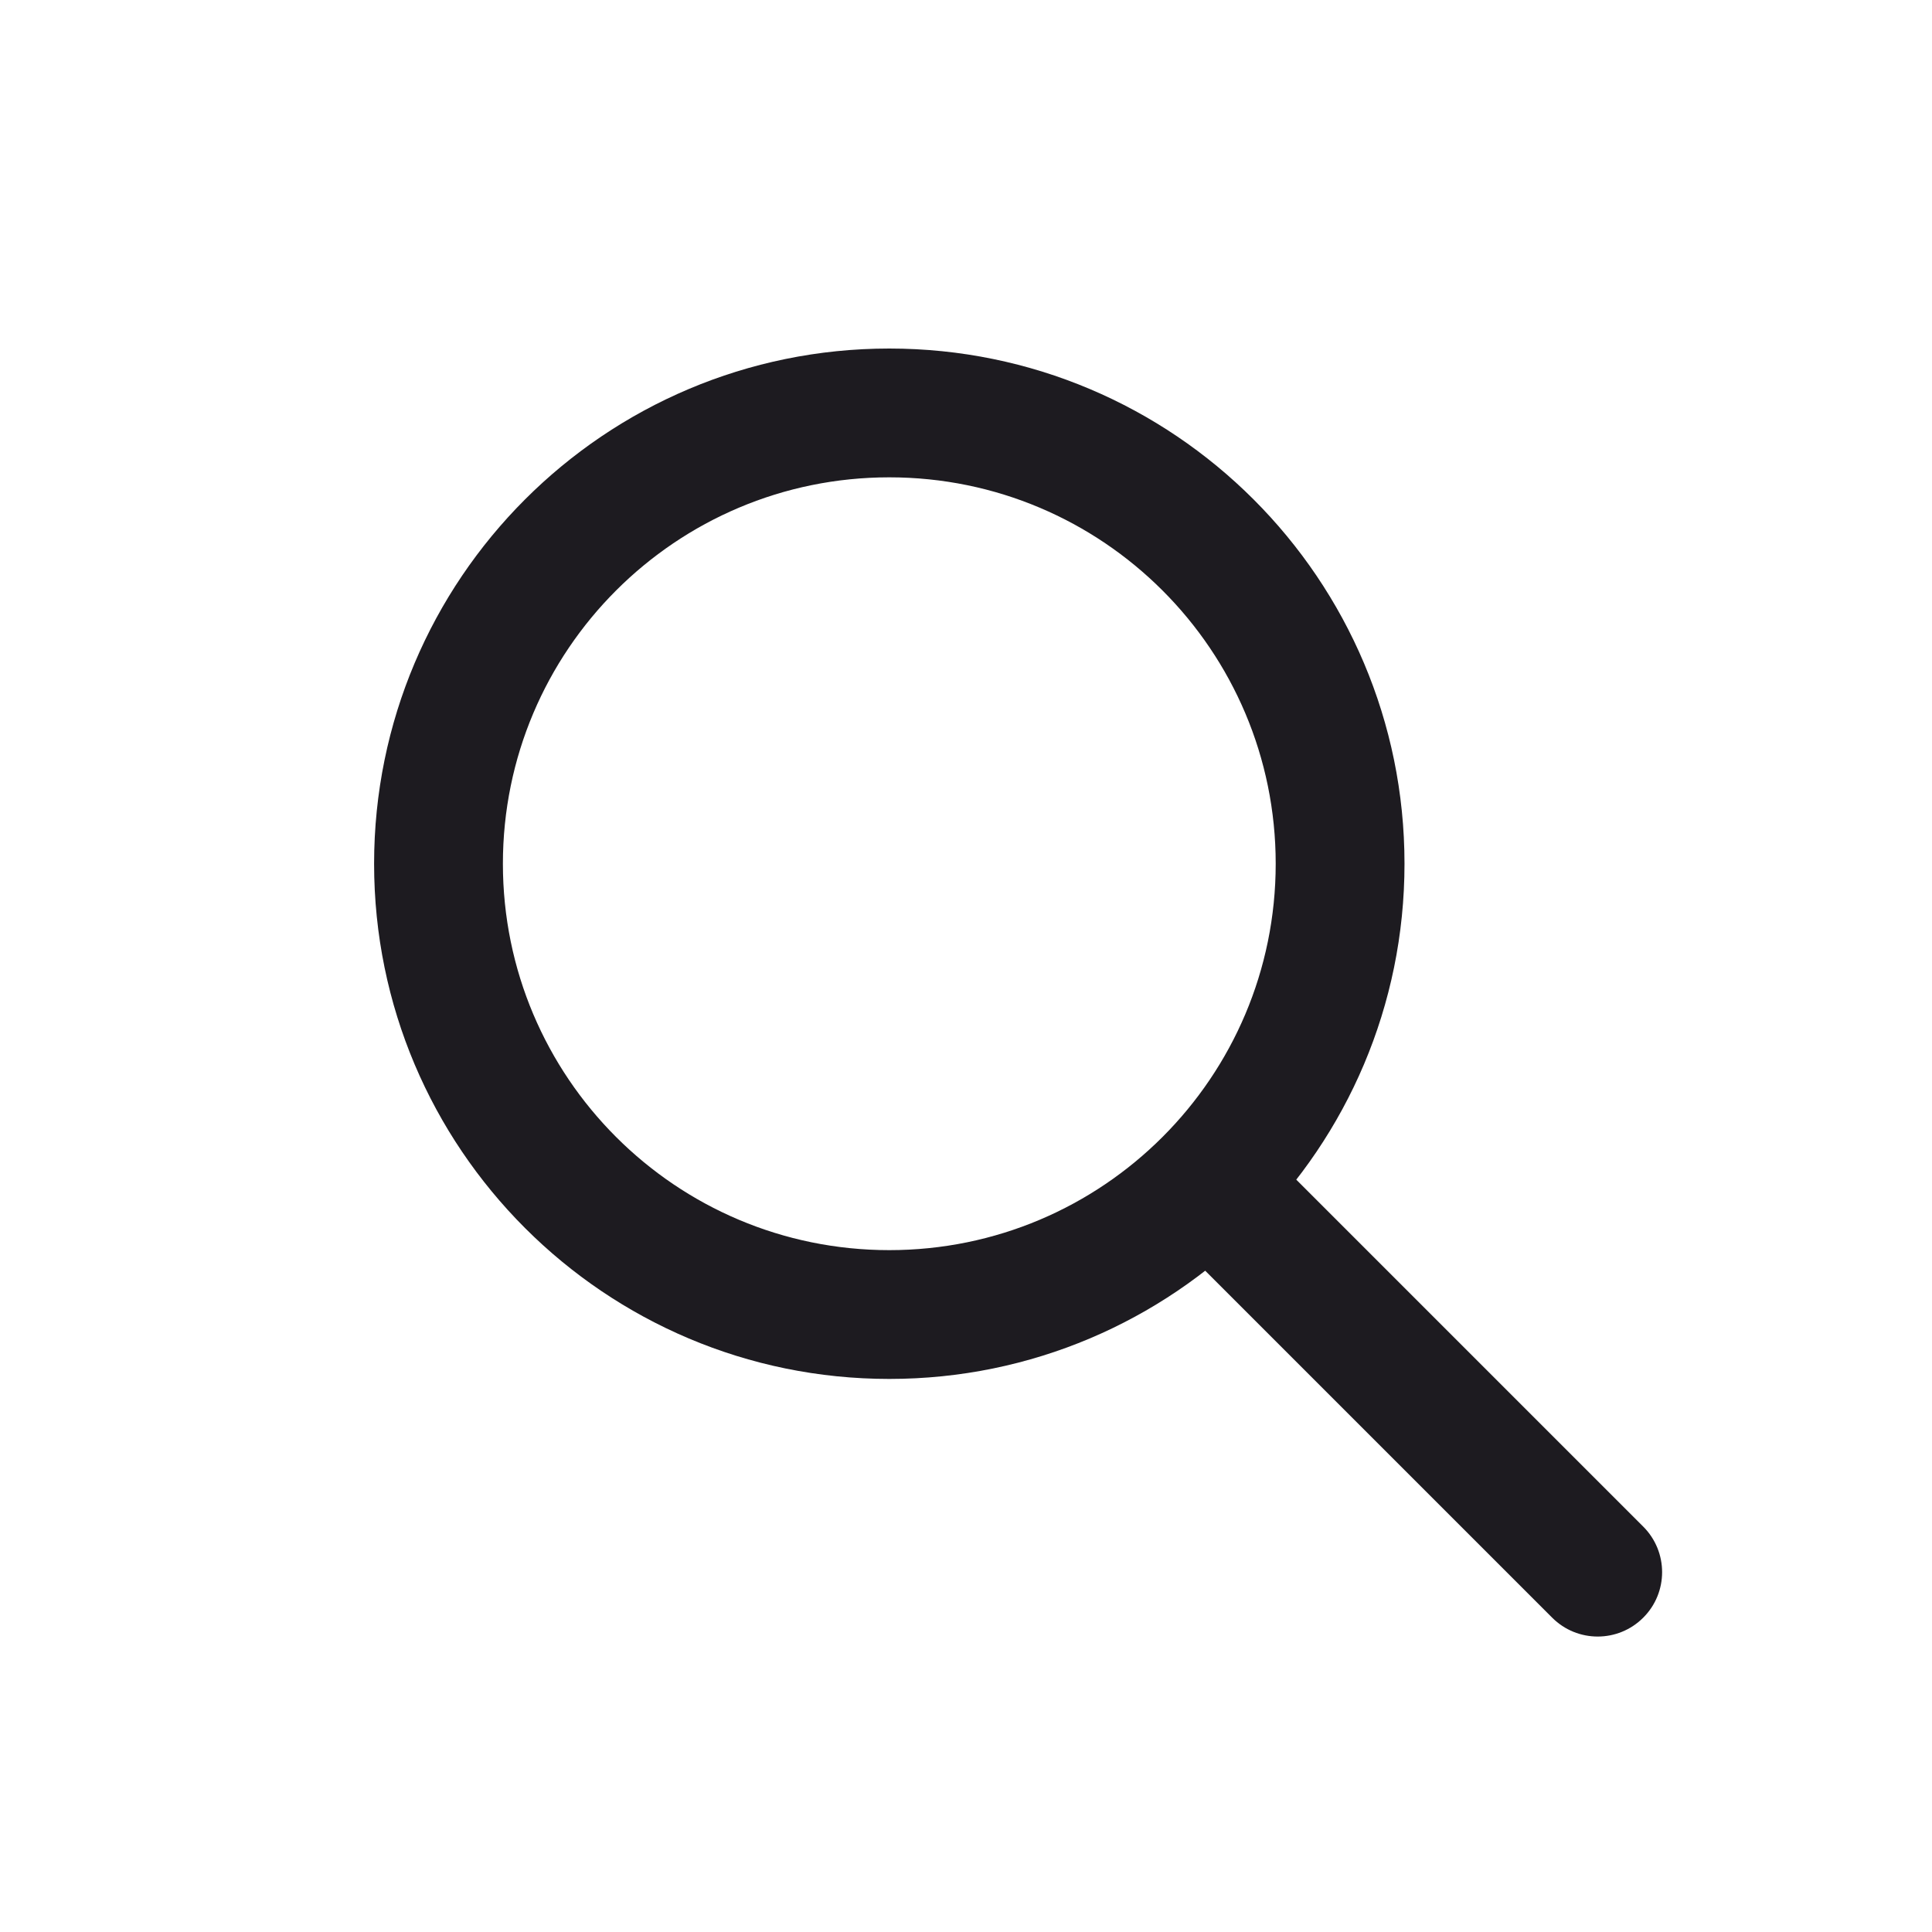 <?xml version="1.0" encoding="UTF-8" standalone="no"?>
<svg
   width="30"
   height="30"
   viewBox="0 0 30 30"
   fill="none"
   version="1.1"
   id="svg17"
   sodipodiDocname="search bar.svg"
   xmlnsInkscape="http://www.inkscape.org/namespaces/inkscape"
   xmlnsSodipodi="http://sodipodi.sourceforge.net/DTD/sodipodi-0.dtd"
   xmlns="http://www.w3.org/2000/svg"
   xmlnsSvg="http://www.w3.org/2000/svg">
  <defs
     id="defs17" />
  <sodipodiNamedview
     id="namedview17"
     pagecolor="#ffffff"
     bordercolor="#000000"
     borderopacity="0.25"
     inkscapeShowpageshadow="2"
     inkscapePageopacity="0.0"
     inkscapePagecheckerboard="0"
     inkscapeDeskcolor="#d1d1d1"
     inkscapeZoom="5.131"
     inkscapeZx="15.0"
     inkscapeCy="15.0"
     inkscapeWindow-width="1920"
     inkscapeWindow-height="1017"
     inkscapeWindow-x="-8"
     inkscapeWindow-y="-8"
     inkscapeWindow-maximized="1"
     inkscapeCurrent-layer="svg17"
     inkscapeDocument-units="px">
    <sodipodiGuide
       position="-6.626,99.61"
       orientation="0,1"
       inkscapeLabel="baseline"
       id="guide17"
       inkscapeLocked="false" />
    <sodipodiGuide
       position="0,200"
       orientation="0,1"
       inkscapeLabel="ascender"
       id="guide18"
       inkscapeLocked="false" />
    <sodipodiGuide
       position="0,200"
       orientation="0,1"
       inkscapeLabel="caps"
       id="guide19"
       inkscapeLocked="false" />
    <sodipodiGuide
       position="0,200"
       orientation="0,1"
       inkscapeLabel="xheight"
       id="guide20"
       inkscapeLocked="false" />
    <sodipodLguide
       position="4.872,79.147"
       orientation="0,1"
       inkscapeLabel="descender"
       id="guide21"
       inkscapeLocked="false" />
    <sodipodiGuide
       position="0,100"
       orientation="0,1"
       inkscapeLabel="baseline"
       id="guide22"
       inkscapeLocked="false" />
    <sodipodiGuide
       position="0,200"
       orientation="0,1"
       inkscapeLabel="ascender"
       id="guide23"
       inkscapeLocked="false" />
    <sodipodiGuide
       position="0,200"
       orientation="0,1"
       inkscapeLabel="caps"
       id="guide24"
       inkscapeLocked="false" />
    <sodipodiGuide
       position="0,200"
       orientation="0,1"
       inkscapeLabel="xheight"
       id="guide25"
       inkscapeLocked="false" />
    <sodipodiGuide
       position="0,0"
       orientation="0,1"
       inkscapeLabel="descender"
       id="guide26"
       inkscapeLocked="false" />
    <sodipodiGuide
       position="0,30"
       orientation="0,1"
       inkscapeLabel="baseline"
       id="guide27"
       inkscapeLocked="false" />
    <sodipodiGuide
       position="0,60"
       orientation="0,1"
       inkscapeLabel="ascender"
       id="guide28"
       inkscapeLocked="false" />
    <sodipodiGuide
       position="0,60"
       orientation="0,1"
       inkscapeLabel="caps"
       id="guide29"
       inkscapeLocked="false" />
    <sodipodiGuide
       position="0,60"
       orientation="0,1"
       inkscapeLabel="xheight"
       id="guide30"
       inkscapeLocked="false" />
    <sodipodiGuide
       position="0,0"
       orientation="0,1"
       inkscapeLabel="descender"
       id="guide31"
       inkscapeLocked="false" />
    <sodipodiGuide
       position="0,30"
       orientation="0,1"
       inkscapeLabel="baseline"
       id="guide32"
       inkscapeLocked="false" />
    <sodipodiGuide
       position="0,60"
       orientation="0,1"
       inkscapeLabel="ascender"
       id="guide33"
       inkscapeLocked="false" />
    <sodipodiGuide
       position="0,60"
       orientation="0,1"
       inkscapeLabel="caps"
       id="guide34"
       inkscapeLocked="false" />
    <sodipodiGuide
       position="0,60"
       orientation="0,1"
       inkscapeLabel="xheight"
       id="guide35"
       inkscapeLocked="false" />
    <sodipodiGuide
       position="0,0"
       orientation="0,1"
       inkscapeLabel="descender"
       id="guide36"
       inkscapeLocked="false" />
  </sodipodiNamedview>
  <path
     fillRule="evenodd"
     clipRule="evenodd"
     d="m 13.809,7.412 c -3.314,0 -6,2.686 -6,6 0,3.314 2.686,6 6,6 3.314,0 6,-2.686 6,-6 0,-3.314 -2.686,-6 -6,-6 z M 5.809,13.412 c 0,-4.418 3.582,-8 8,-8 4.418,0 8,3.582 8,8 0,4.418 -3.582,8 -8,8 -4.418,0 -8,-3.582 -8,-8 z"
     fill="#1d1b20"
     id="path3" />
  <path
     fillRule="evenodd"
     clipRule="evenodd"
     d="m 18.102,17.705 c 0.39,-0.391 1.024,-0.391 1.414,0 l 6,6 c 0.391,0.391 0.391,1.024 0,1.414 -0.39,0.391 -1.024,0.391 -1.414,0 l -6,-6 c -0.391,-0.391 -0.391,-1.024 0,-1.414 z"
     fill="#1d1b20"
     id="path4" />
  <mask
     id="mask0_1646_3212"
     maskUnits="userSpaceOnUse"
     x="787"
     y="5"
     width="37"
     height="34">
    <path
       fillRule="evenodd"
       clipRule="evenodd"
       d="m 814.033,25.667 h -13.966 l -3.002,-11 h 22.468 z M 822.652,12.738 C 821.979,11.649 820.813,11 819.533,11 H 796.066 L 794.935,6.851 C 794.717,6.054 793.993,5.5 793.166,5.5 h -3.667 c -1.013,0 -1.833,0.821 -1.833,1.833 0,1.012 0.82,1.833 1.833,1.833 h 2.266 l 5.132,18.816 c 0.218,0.797 0.942,1.351 1.769,1.351 h 16.5 c 0.695,0 1.329,-0.392 1.641,-1.014 l 6.006,-12.014 c 0.574,-1.146 0.511,-2.479 -0.161,-3.568 z M 797.75,33 c -1.518,0 -2.75,1.23 -2.75,2.75 0,1.52 1.232,2.75 2.75,2.75 1.518,0 2.75,-1.23 2.75,-2.75 0,-1.52 -1.232,-2.75 -2.75,-2.75 z m 15.583,2.75 c 0,-1.52 1.232,-2.75 2.75,-2.75 1.518,0 2.75,1.23 2.75,2.75 0,1.52 -1.232,2.75 -2.75,2.75 -1.518,0 -2.75,-1.23 -2.75,-2.75 z"
       fill="#ffffff"
       id="path17" />
  </mask>
</svg>
